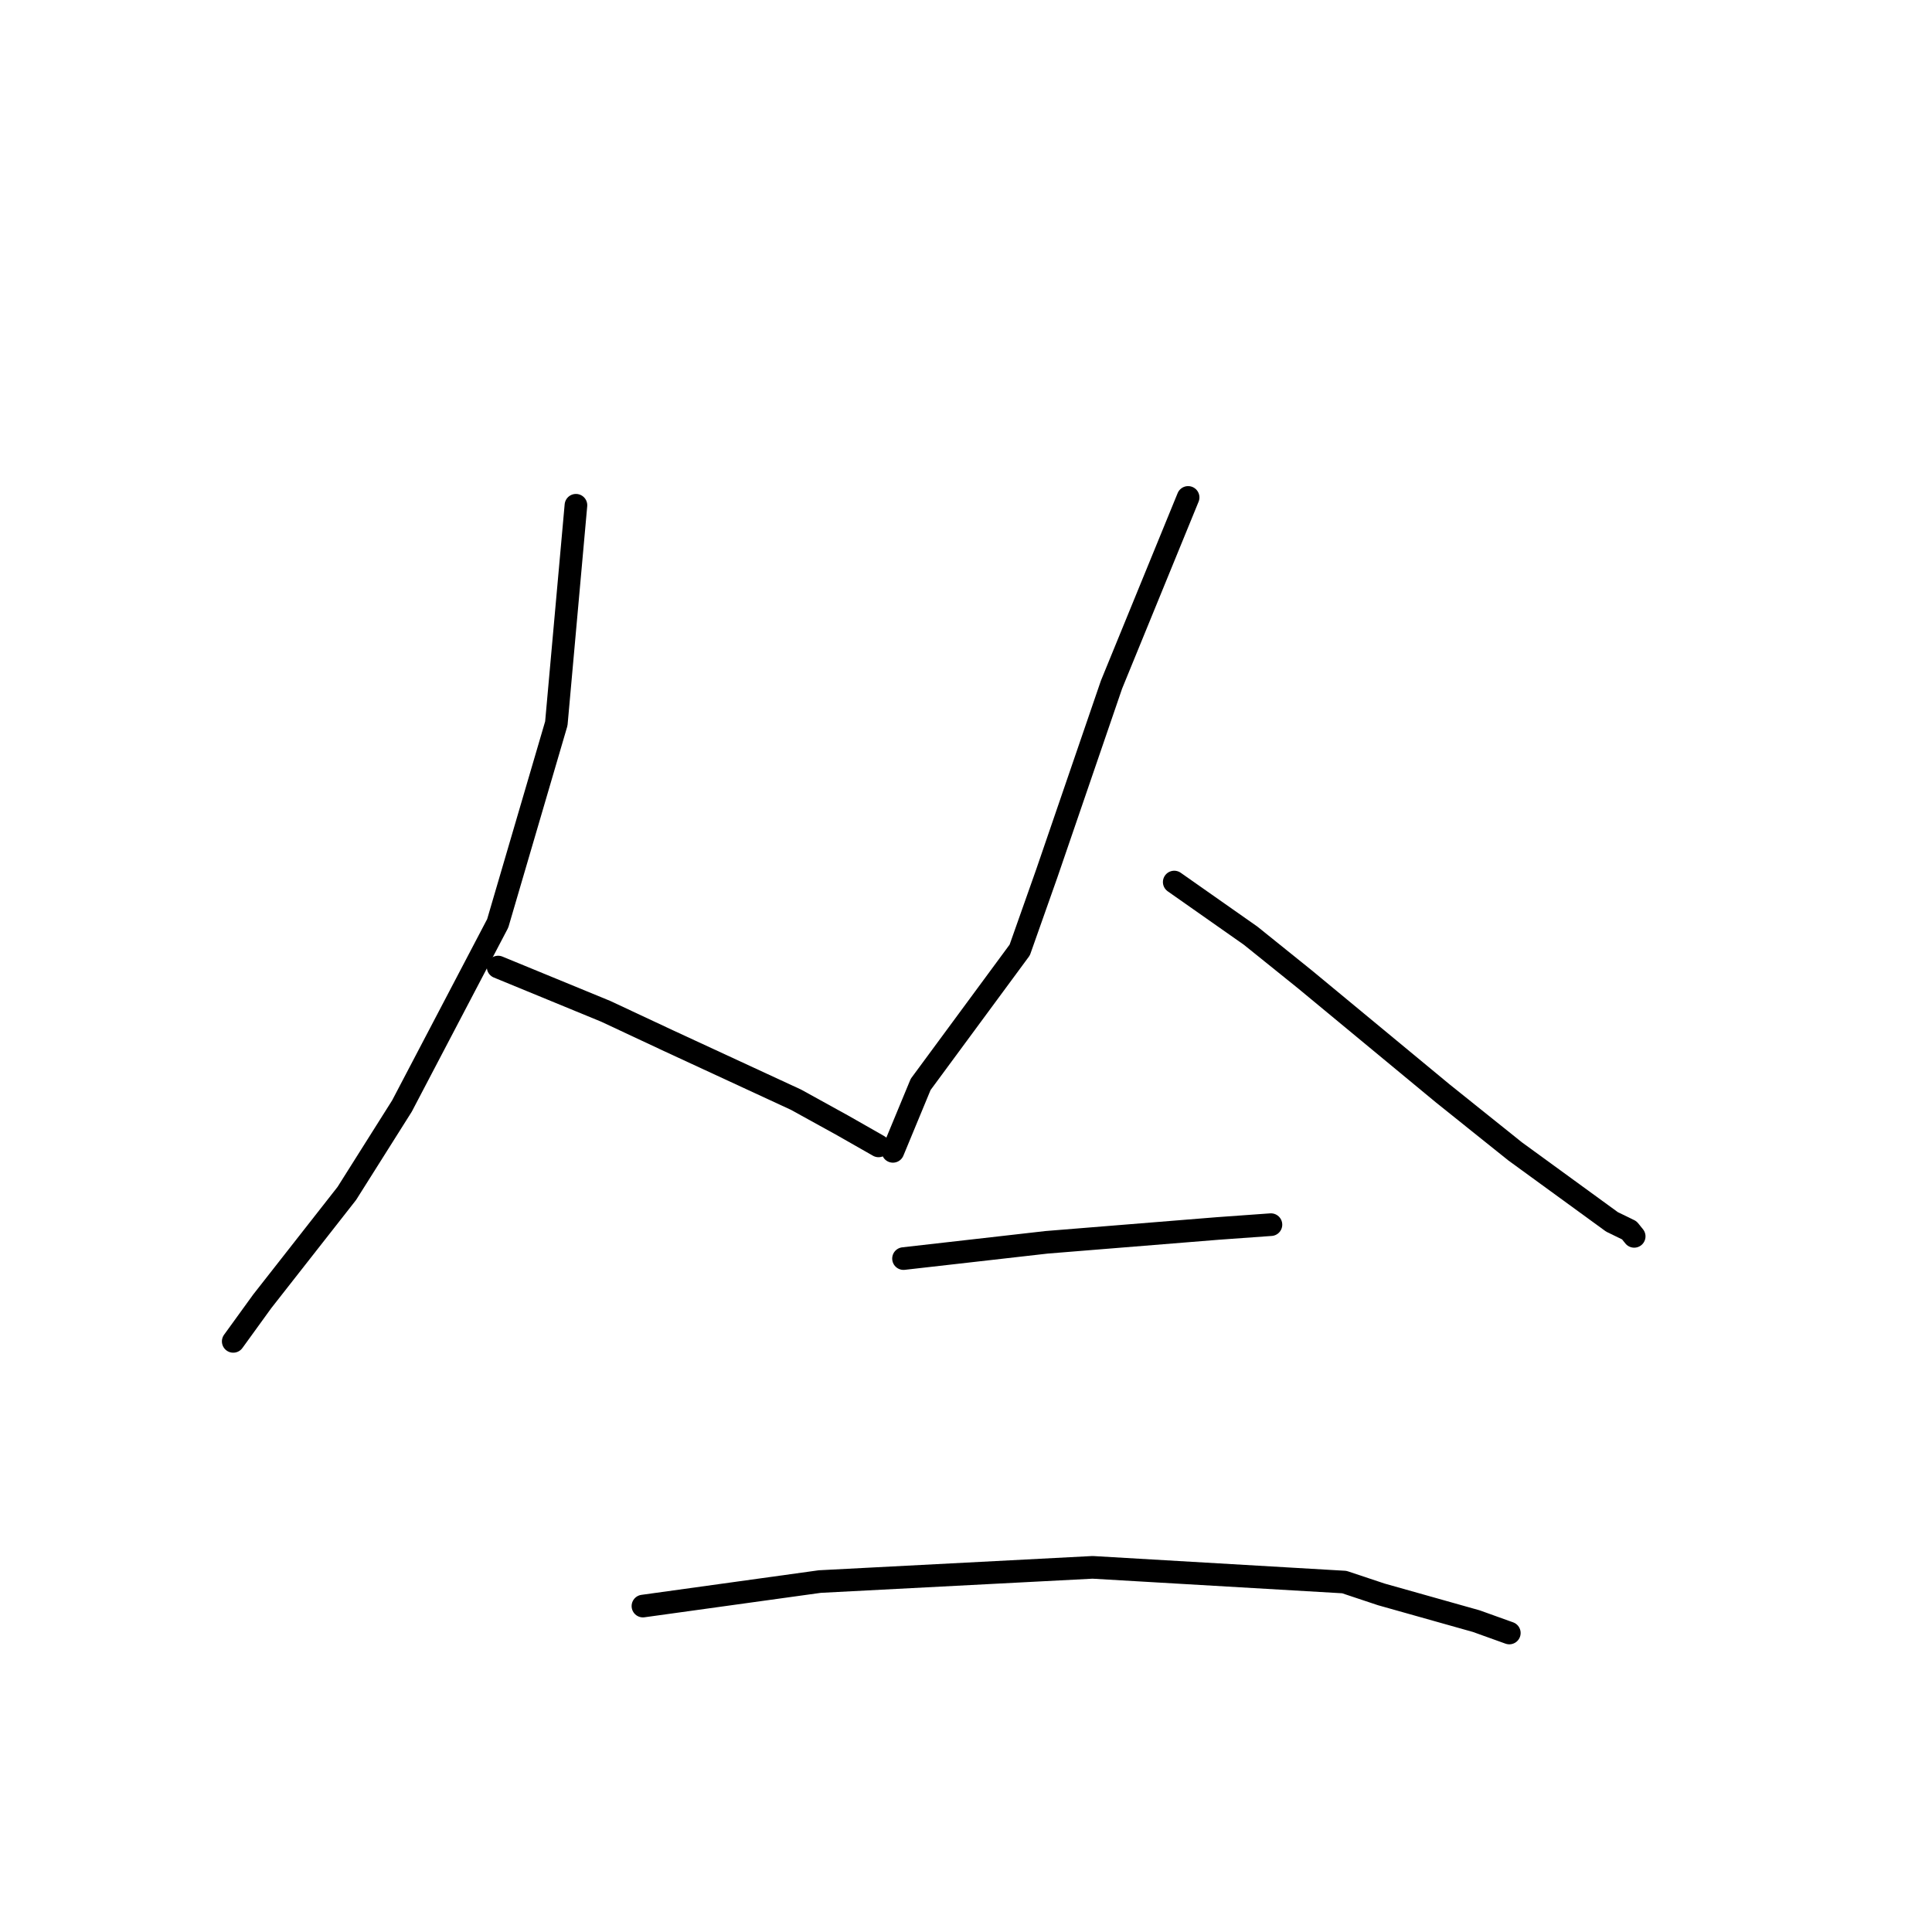 <?xml version="1.0" standalone="no"?>
    <svg width="256" height="256" xmlns="http://www.w3.org/2000/svg" version="1.1">
    <polyline stroke="black" stroke-width="3" stroke-linecap="round" fill="transparent" stroke-linejoin="round" points="76.315 66.949 75.016 81.408 73.717 95.866 65.95 122.348 53.261 146.555 45.954 158.139 34.748 172.433 31.255 177.257 30.905 177.739 " />
        <polyline stroke="black" stroke-width="3" stroke-linecap="round" fill="transparent" stroke-linejoin="round" points="66.005 128.14 73.134 131.072 80.263 134.005 88.592 137.904 105.488 145.722 111.663 149.129 116.278 151.758 116.411 151.836 " />
        <polyline stroke="black" stroke-width="3" stroke-linecap="round" fill="transparent" stroke-linejoin="round" points="157.431 65.911 152.356 78.313 147.282 90.714 138.712 115.713 135.121 125.877 121.99 143.692 118.65 151.754 118.316 152.56 " />
        <polyline stroke="black" stroke-width="3" stroke-linecap="round" fill="transparent" stroke-linejoin="round" points="155.592 116.875 160.652 120.428 165.713 123.981 172.906 129.77 191.176 144.885 200.75 152.555 213.594 161.905 215.89 163.024 216.533 163.818 216.538 163.824 " />
        <polyline stroke="black" stroke-width="3" stroke-linecap="round" fill="transparent" stroke-linejoin="round" points="119.721 166.768 129.201 165.691 138.681 164.613 161.366 162.778 167.799 162.316 168.401 162.274 168.405 162.274 168.406 162.274 " />
        <polyline stroke="black" stroke-width="3" stroke-linecap="round" fill="transparent" stroke-linejoin="round" points="85.193 212.813 96.91 211.189 108.627 209.565 144.775 207.682 178.124 209.631 183.039 211.268 195.615 214.81 199.555 216.225 199.989 216.38 199.992 216.381 " />
        </svg>